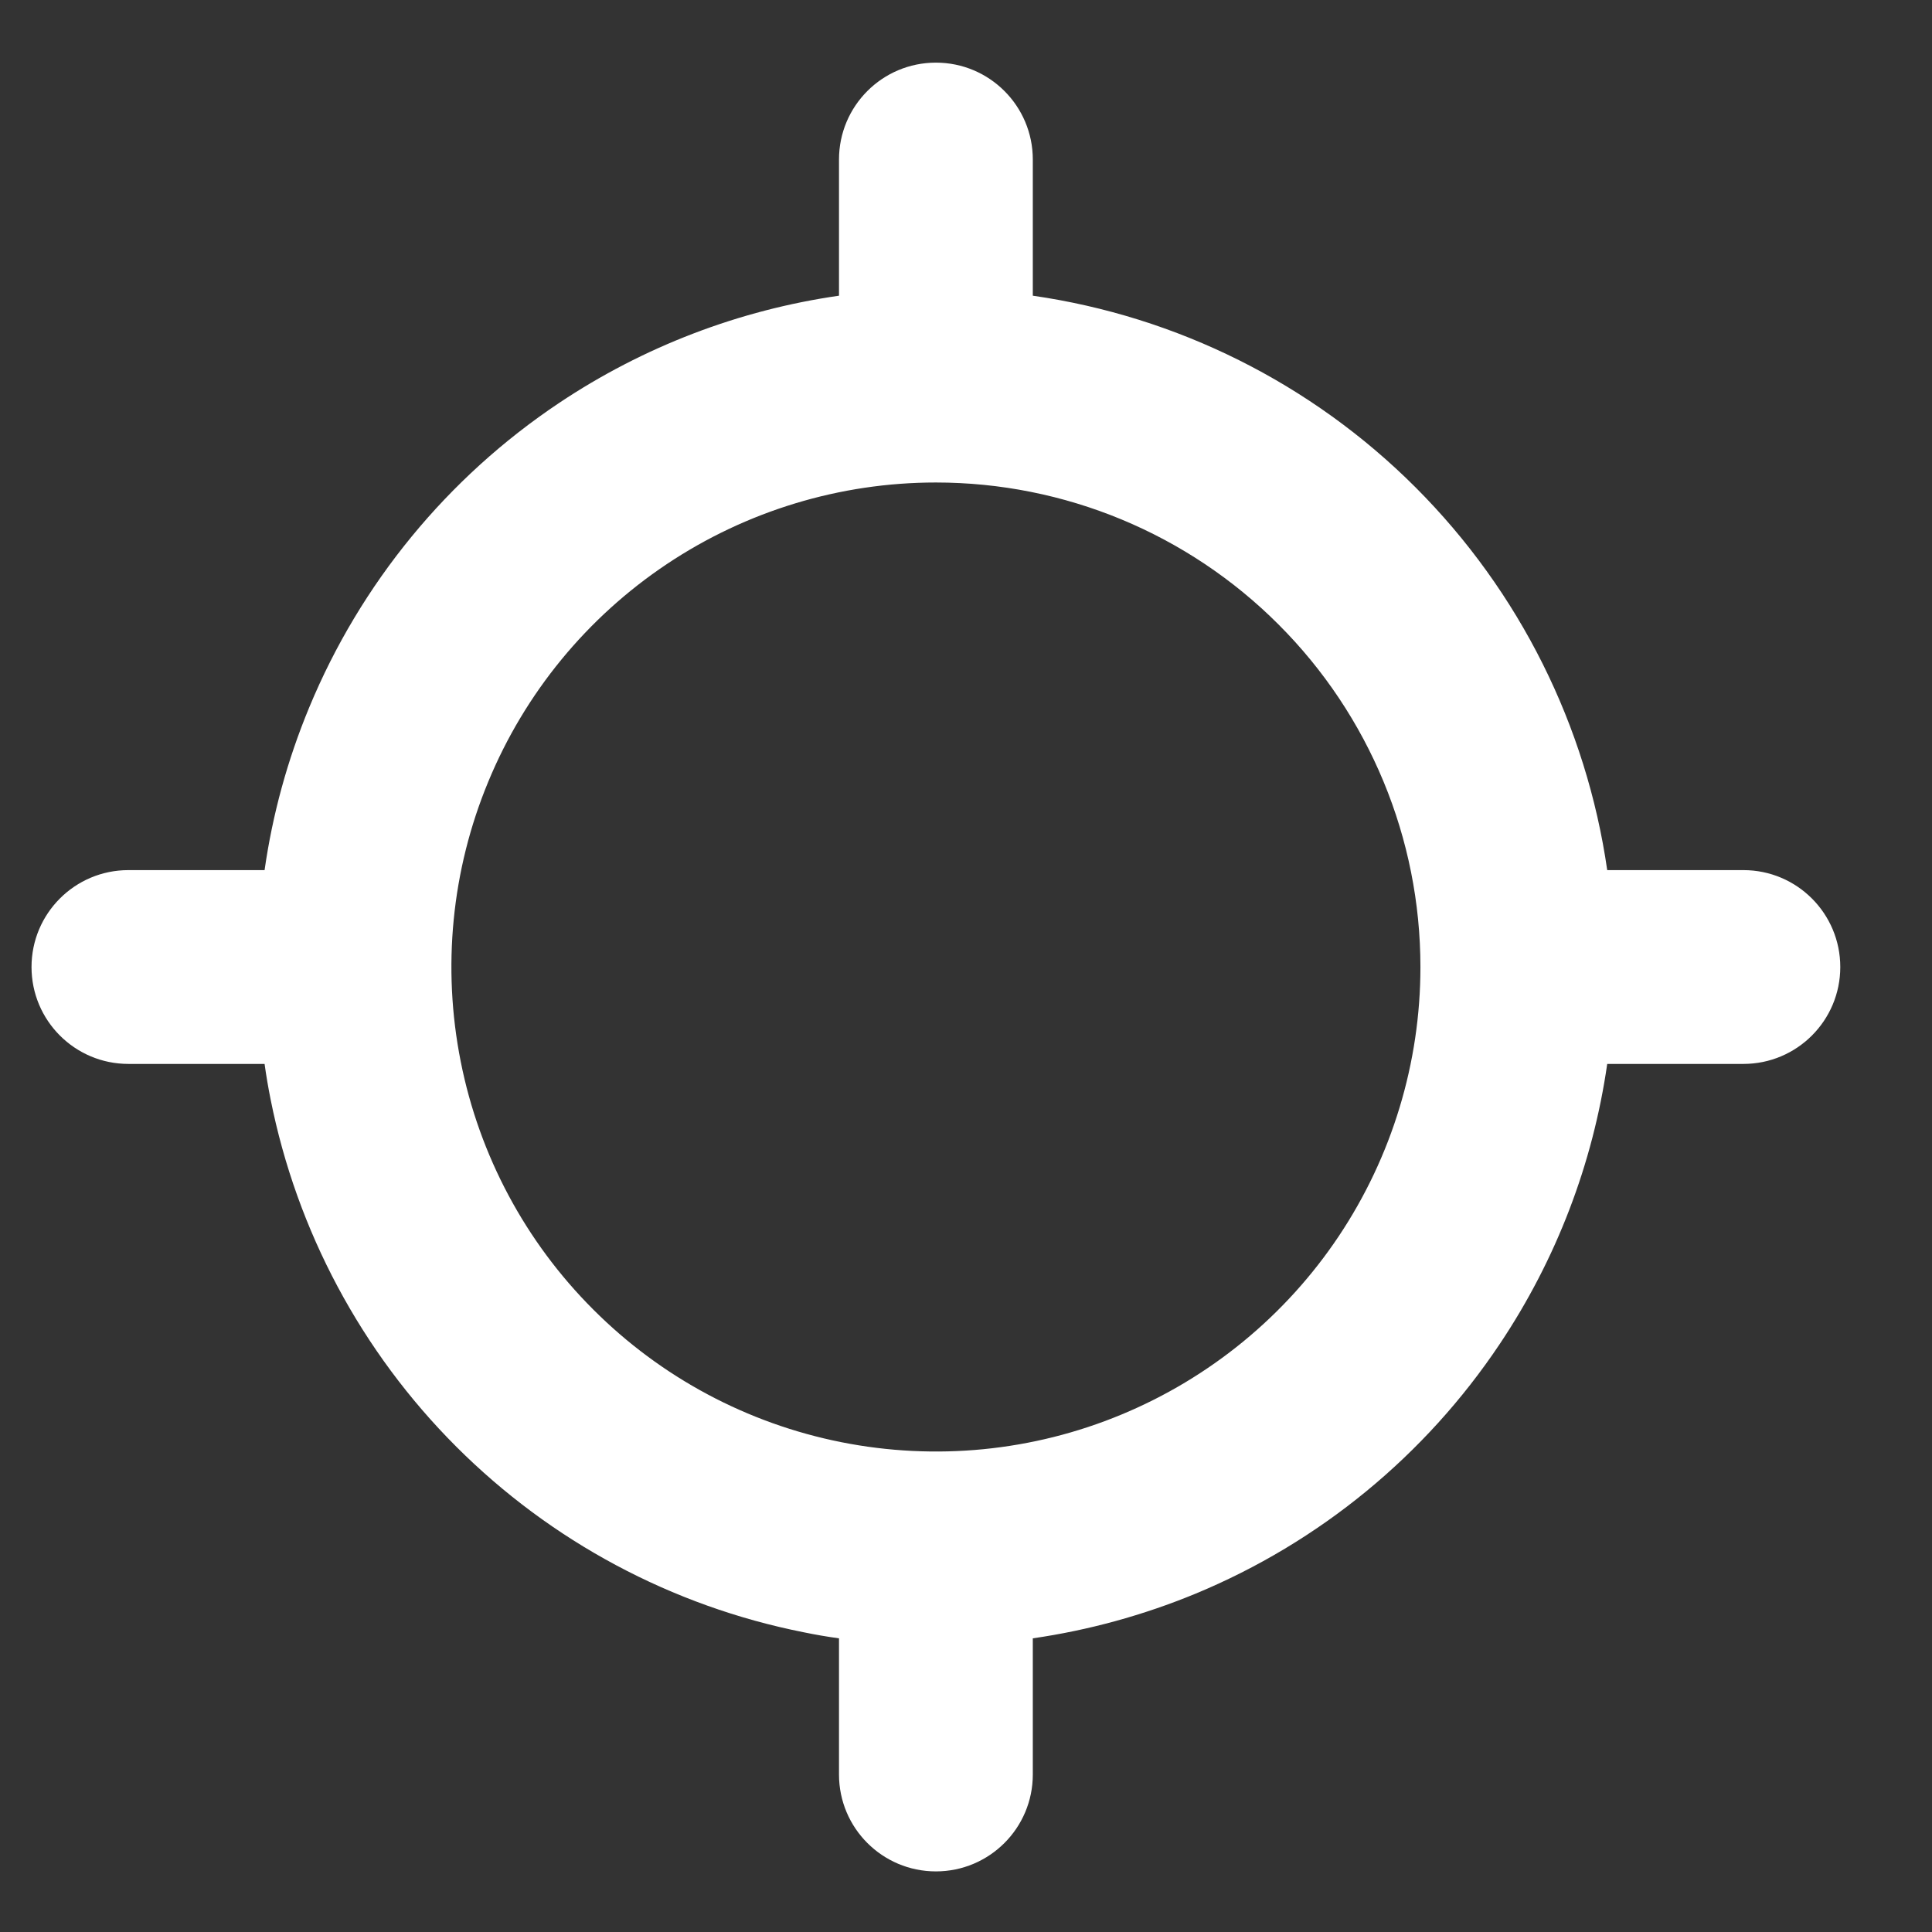 <svg width="19" height="19" viewBox="0 0 19 19" fill="none" xmlns="http://www.w3.org/2000/svg">
<rect x="0" y="0" width="19" height="19" fill="#333333" stroke="none"/>
<path fill-rule="evenodd" clip-rule="evenodd" d="M9.204 0.616C9.73 0.616 10.157 1.042 10.157 1.569V2.908C11.574 3.112 12.897 3.769 13.921 4.793C14.945 5.817 15.602 7.14 15.806 8.557H17.145C17.672 8.557 18.098 8.984 18.098 9.51C18.098 10.036 17.672 10.463 17.145 10.463H15.806C15.665 11.444 15.306 12.385 14.75 13.216C14.017 14.313 12.976 15.168 11.757 15.673C11.241 15.886 10.703 16.033 10.157 16.112V17.451C10.157 17.978 9.73 18.404 9.204 18.404C8.678 18.404 8.251 17.978 8.251 17.451V16.112C8.134 16.096 8.018 16.076 7.902 16.052C6.608 15.795 5.42 15.16 4.487 14.227C3.554 13.294 2.919 12.105 2.661 10.811C2.638 10.696 2.618 10.579 2.602 10.463H1.263C0.736 10.463 0.31 10.036 0.31 9.51C0.31 8.984 0.736 8.557 1.263 8.557H2.602C2.68 8.01 2.827 7.473 3.041 6.957C3.546 5.738 4.401 4.696 5.498 3.963C6.329 3.408 7.27 3.049 8.251 2.908V1.569C8.251 1.042 8.678 0.616 9.204 0.616ZM9.204 4.745C8.261 4.745 7.34 5.025 6.557 5.548C5.773 6.072 5.162 6.816 4.802 7.687C4.441 8.557 4.347 9.515 4.531 10.44C4.714 11.364 5.168 12.213 5.835 12.879C6.501 13.546 7.35 13.999 8.274 14.183C9.199 14.367 10.157 14.273 11.027 13.912C11.898 13.551 12.642 12.941 13.166 12.157C13.689 11.374 13.969 10.452 13.969 9.51C13.969 8.246 13.467 7.034 12.573 6.141C11.68 5.247 10.468 4.745 9.204 4.745Z" fill="white"/>
</svg>
